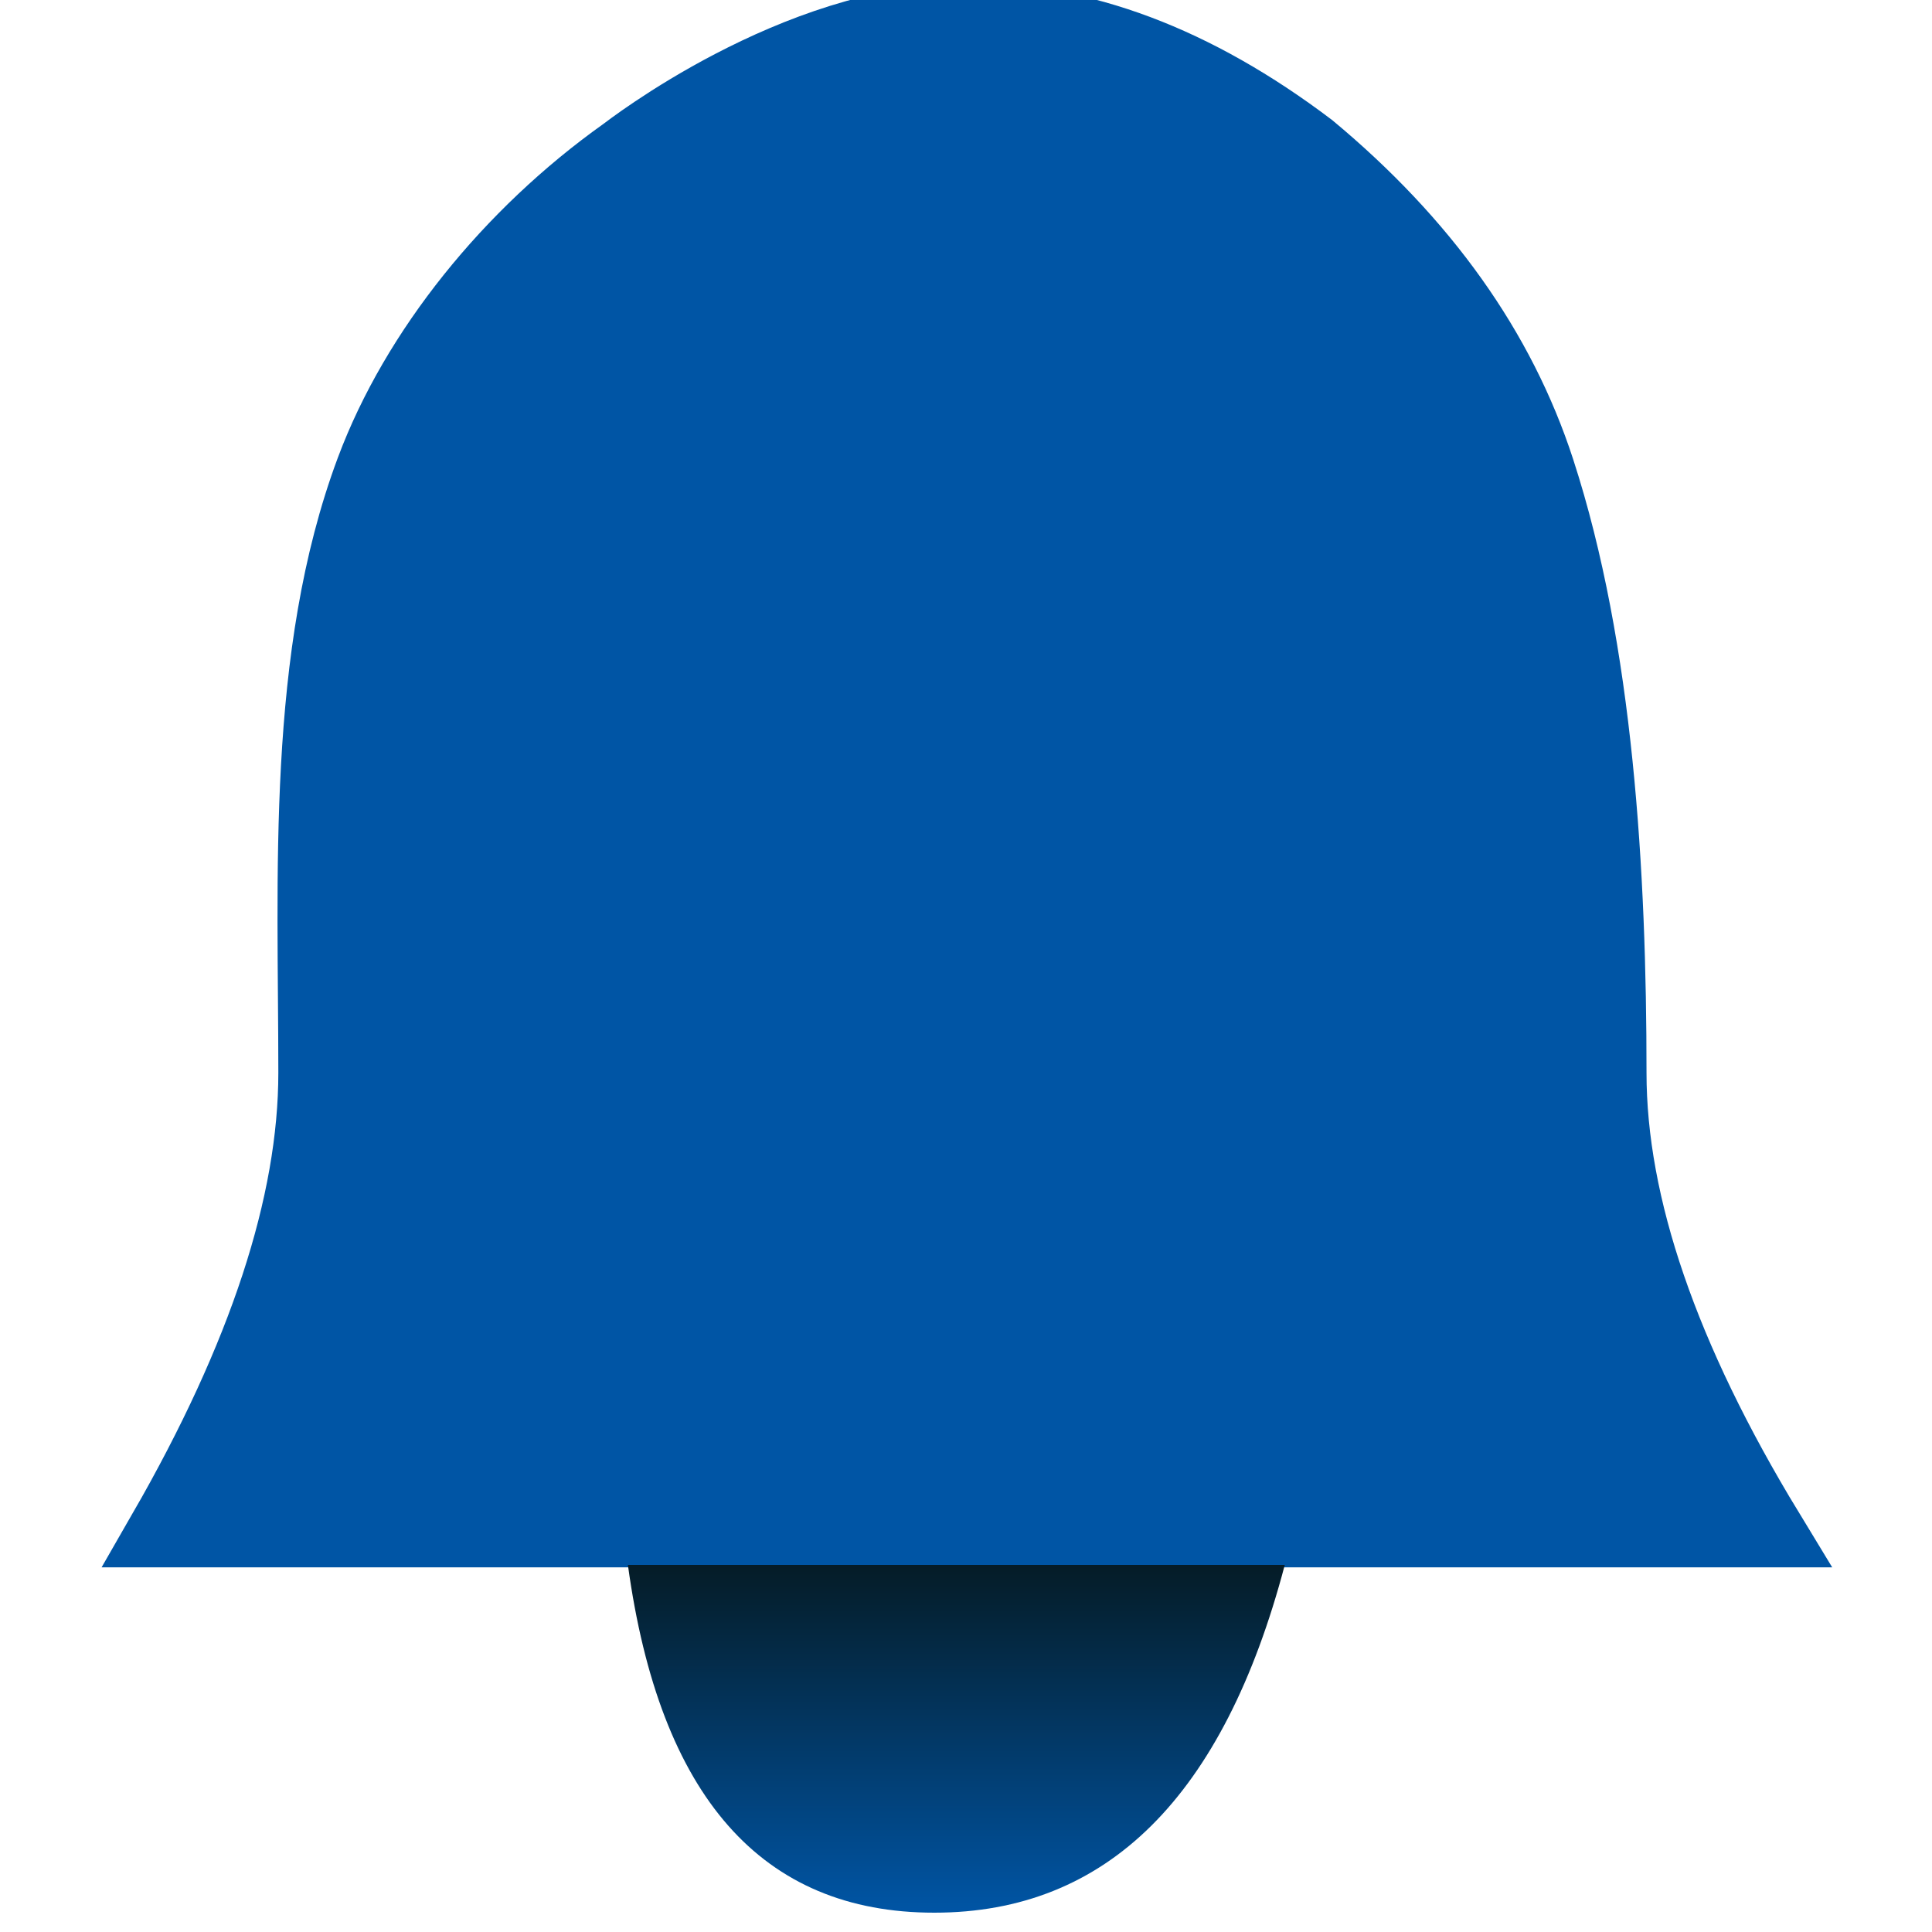 <?xml version="1.0" encoding="UTF-8"?>
<svg width="400px" height="400px" viewBox="0 0 400 400" version="1.1" xmlns="http://www.w3.org/2000/svg" xmlns:xlink="http://www.w3.org/1999/xlink">
    <title>posts-notification-bell-blue</title>
    <defs>
        <linearGradient x1="50%" y1="0%" x2="50%" y2="100%" id="linearGradient-1">
            <stop stop-color="#051C27" offset="0%"></stop>
            <stop stop-color="#0055A5" offset="100%"></stop>
        </linearGradient>
    </defs>
    <g id="posts-notification-bell-blue" stroke="none" stroke-width="1" fill="none" fill-rule="evenodd">
        <g id="notifications-icon-blue-copy" transform="translate(34, 4)">
            <path d="M166,0 C130.524,0.265 96.111,27.172 95.27,27.771 C71.641,44.585 52.235,68.588 42.982,93.359 C28.608,131.838 31.125,177.342 31.125,218.116 C31.125,245.299 20.75,276.927 0,313 L332,313 C310.262,277.25 299.393,245.622 299.393,218.116 C299.393,176.858 296.714,130.729 284.571,93.399 C276.477,68.512 260.667,46.29 237.143,26.732 C213.365,8.741 189.651,-0.169 166,0 Z" id="Path-3" stroke="#0055A5" stroke-width="15" fill="#0055A5"></path>
            <path d="M96,320 C102.572,368 123.717,392 159.436,392 C195.154,392 219.343,368 232,320 L96,320 Z" id="Path-4" fill="url(#linearGradient-1)"></path>
        </g>
    </g>
</svg>